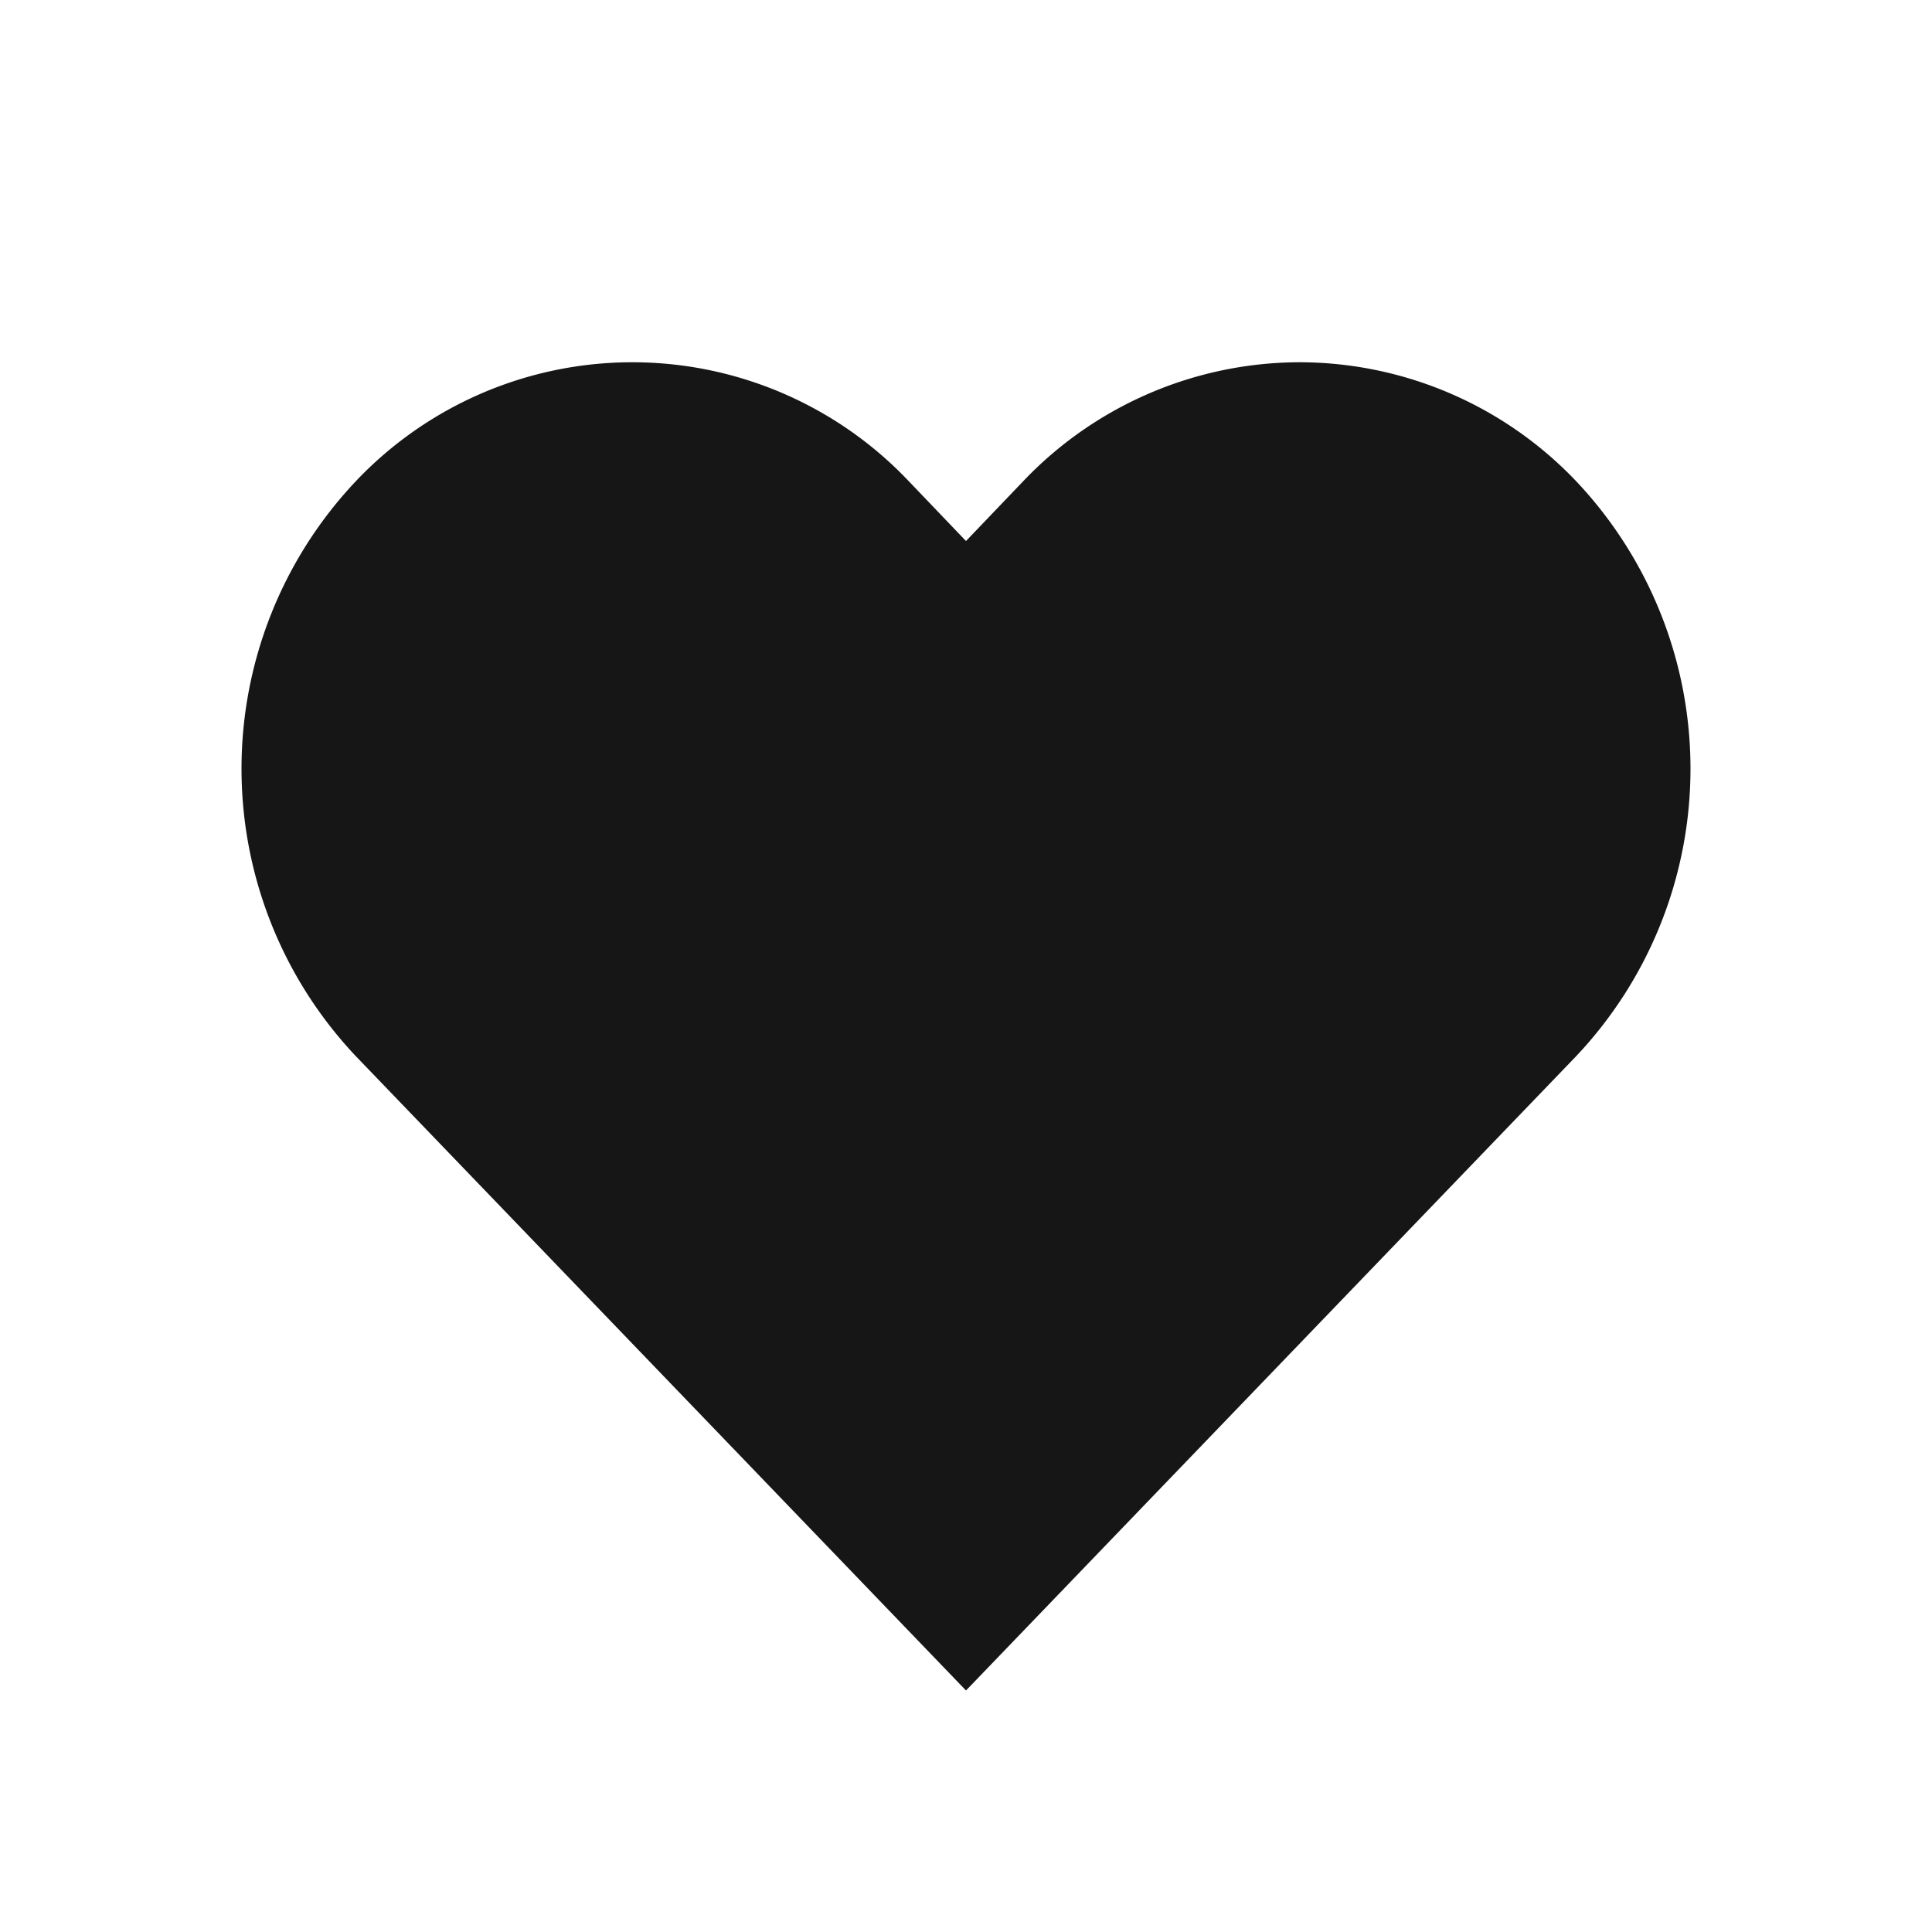 <svg xmlns="http://www.w3.org/2000/svg" viewBox="0 0 32 32"><defs><style>.cls-1{fill:#161616;}.cls-2{fill:none;}</style></defs><g id="Layer_2" data-name="Layer 2"><g id="Light_theme_icons" data-name="Light theme icons"><path class="cls-1" d="M21.527,6a6.333,6.333,0,0,0-4.579,1.97L16,8.961l-.948-.991a6.307,6.307,0,0,0-9.158,0,6.934,6.934,0,0,0,0,9.524L16,28,26.106,17.494a6.934,6.934,0,0,0,0-9.524A6.333,6.333,0,0,0,21.527,6Z"/><rect class="cls-2" width="32" height="32"/></g></g></svg>
